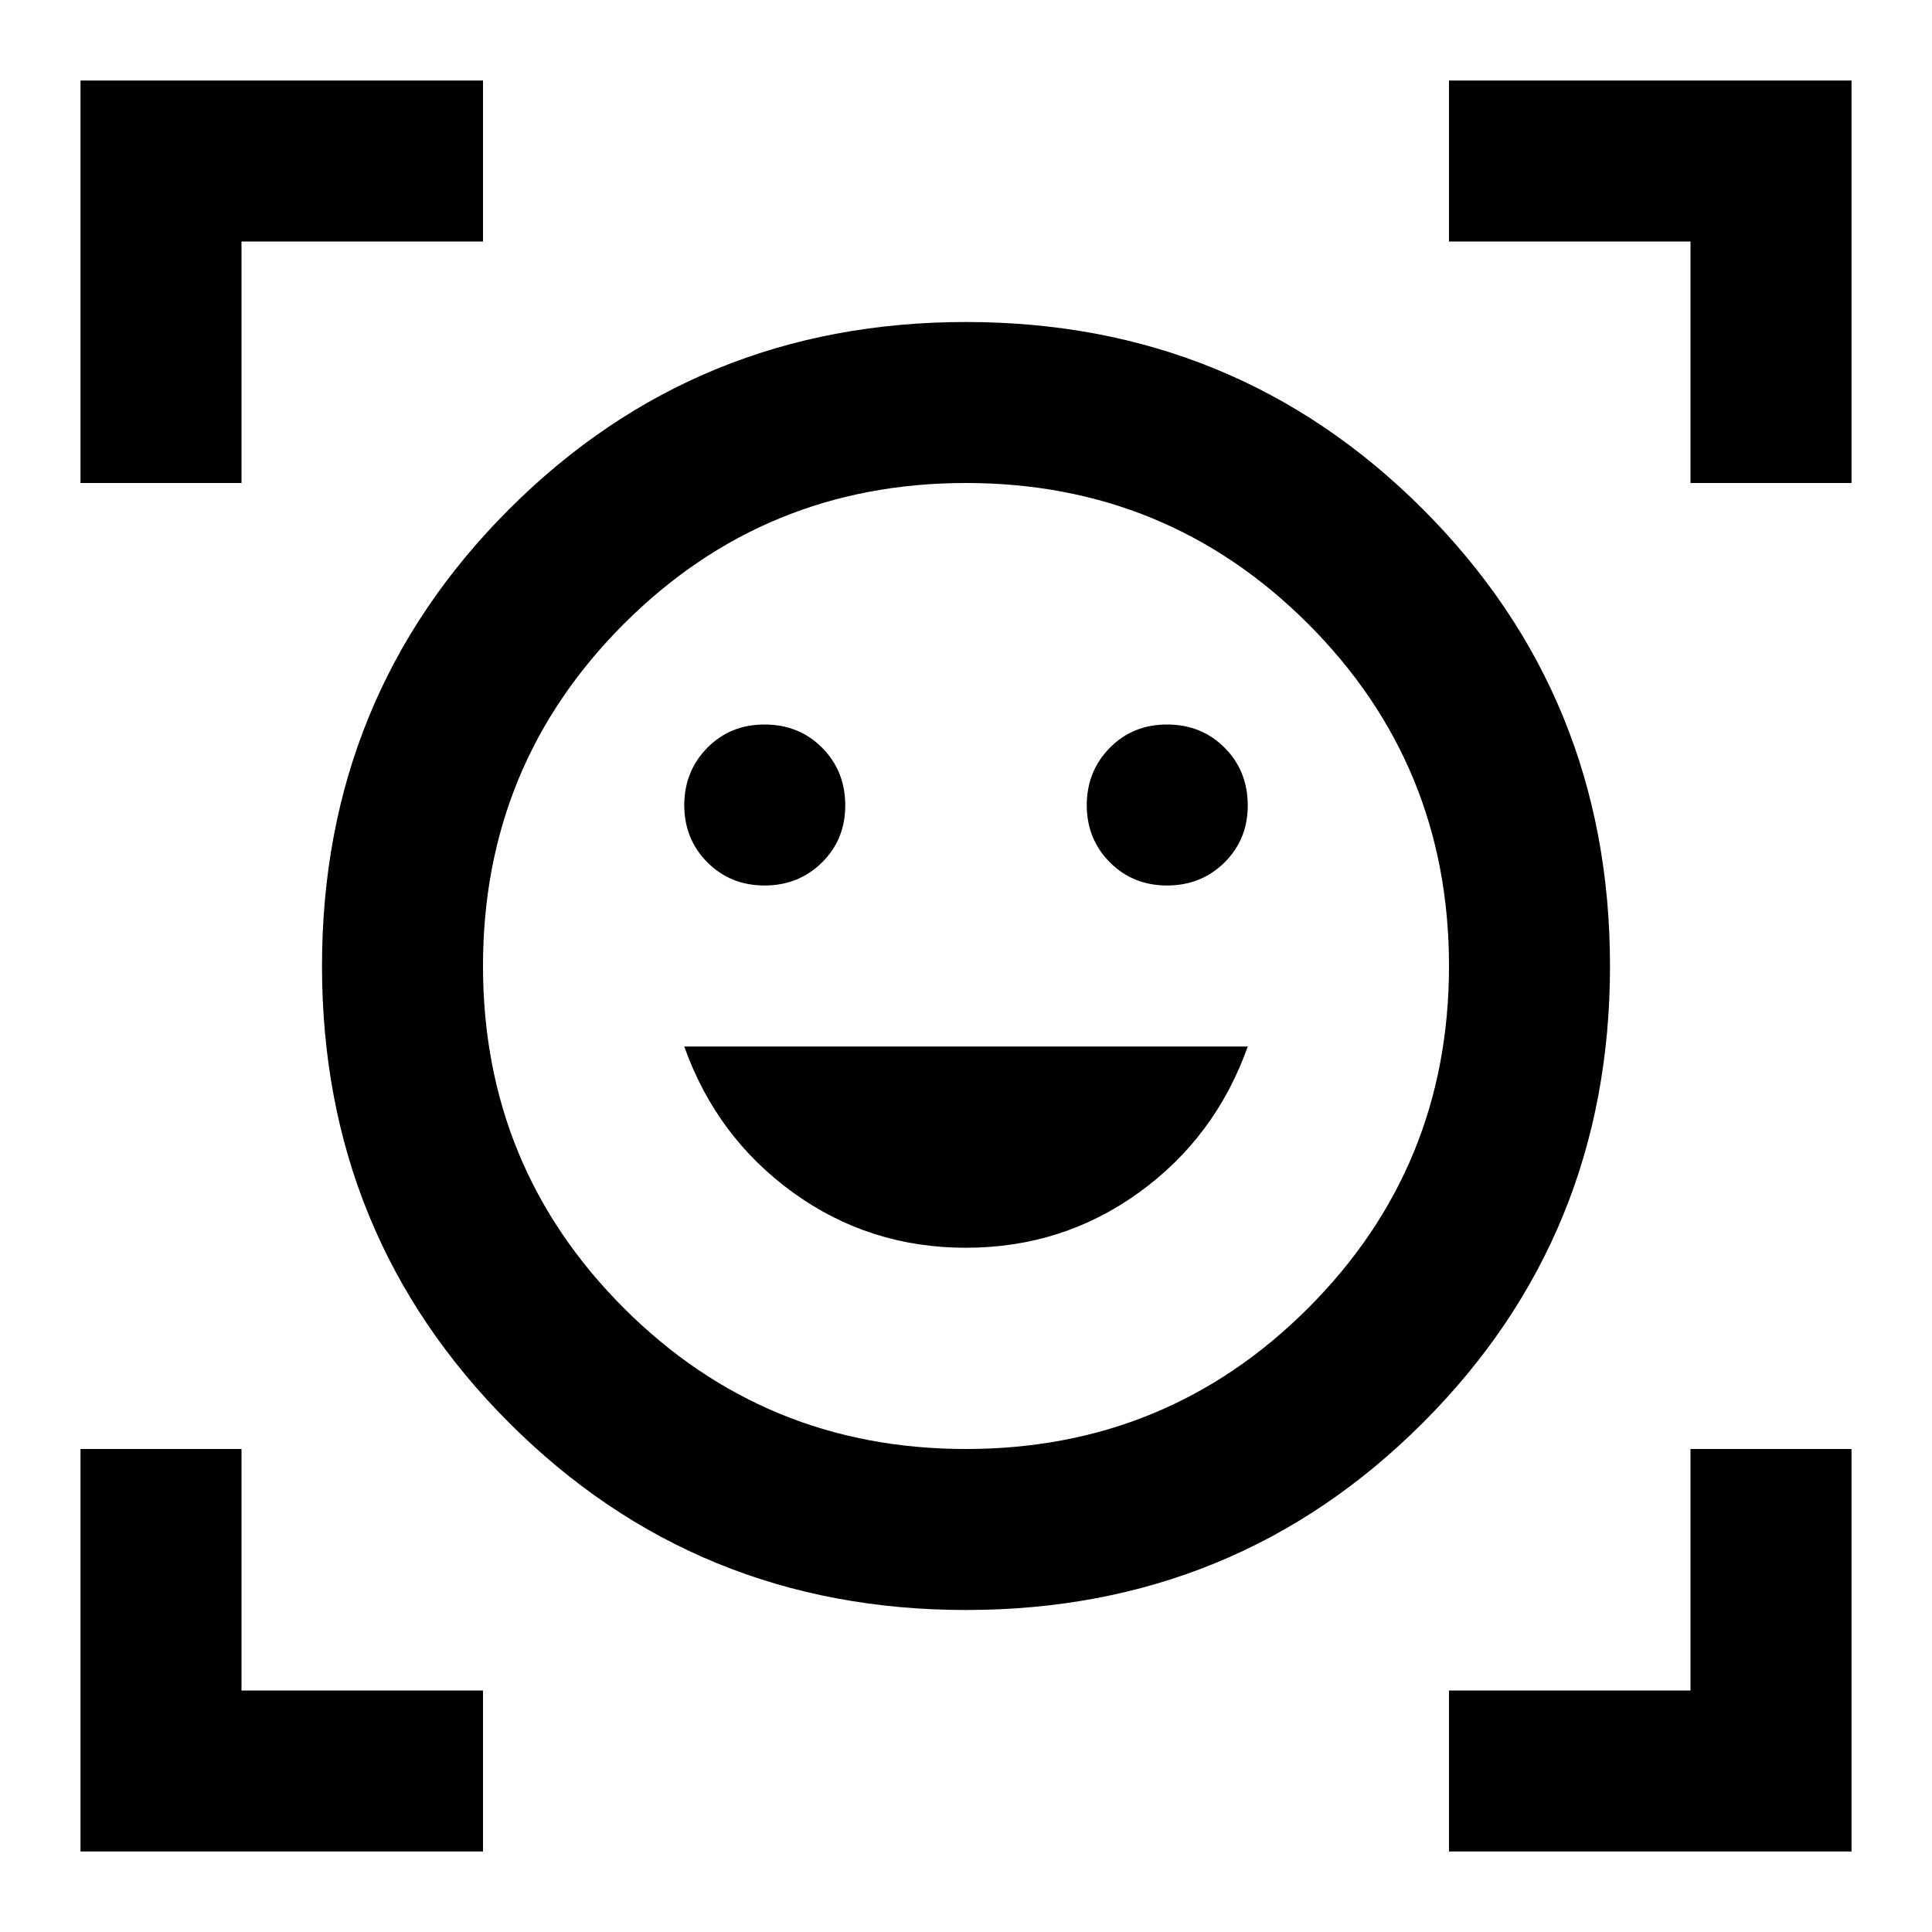 <svg xmlns="http://www.w3.org/2000/svg" width="3em" height="3em" viewBox="0 0 24 24"><path fill="currentColor" d="M12 4q3.35 0 5.675 2.325T20 12t-2.325 5.675T12 20t-5.675-2.325T4 12t2.325-5.675T12 4m0 14q2.5 0 4.25-1.75T18 12t-1.75-4.25T12 6T7.75 7.75T6 12t1.75 4.25T12 18m0-2.5q1.2 0 2.15-.687T15.5 13h-7q.4 1.125 1.35 1.813T12 15.5M8.5 10q0 .425.288.713T9.5 11t.713-.288T10.5 10t-.288-.712T9.5 9t-.712.288T8.5 10m5 0q0 .425.288.713T14.5 11t.713-.288T15.5 10t-.288-.712T14.5 9t-.712.288T13.5 10M1 6V1h5v2H3v3zm0 17v-5h2v3h3v2zm17 0v-2h3v-3h2v5zm3-17V3h-3V1h5v5zm-9 6"/></svg>